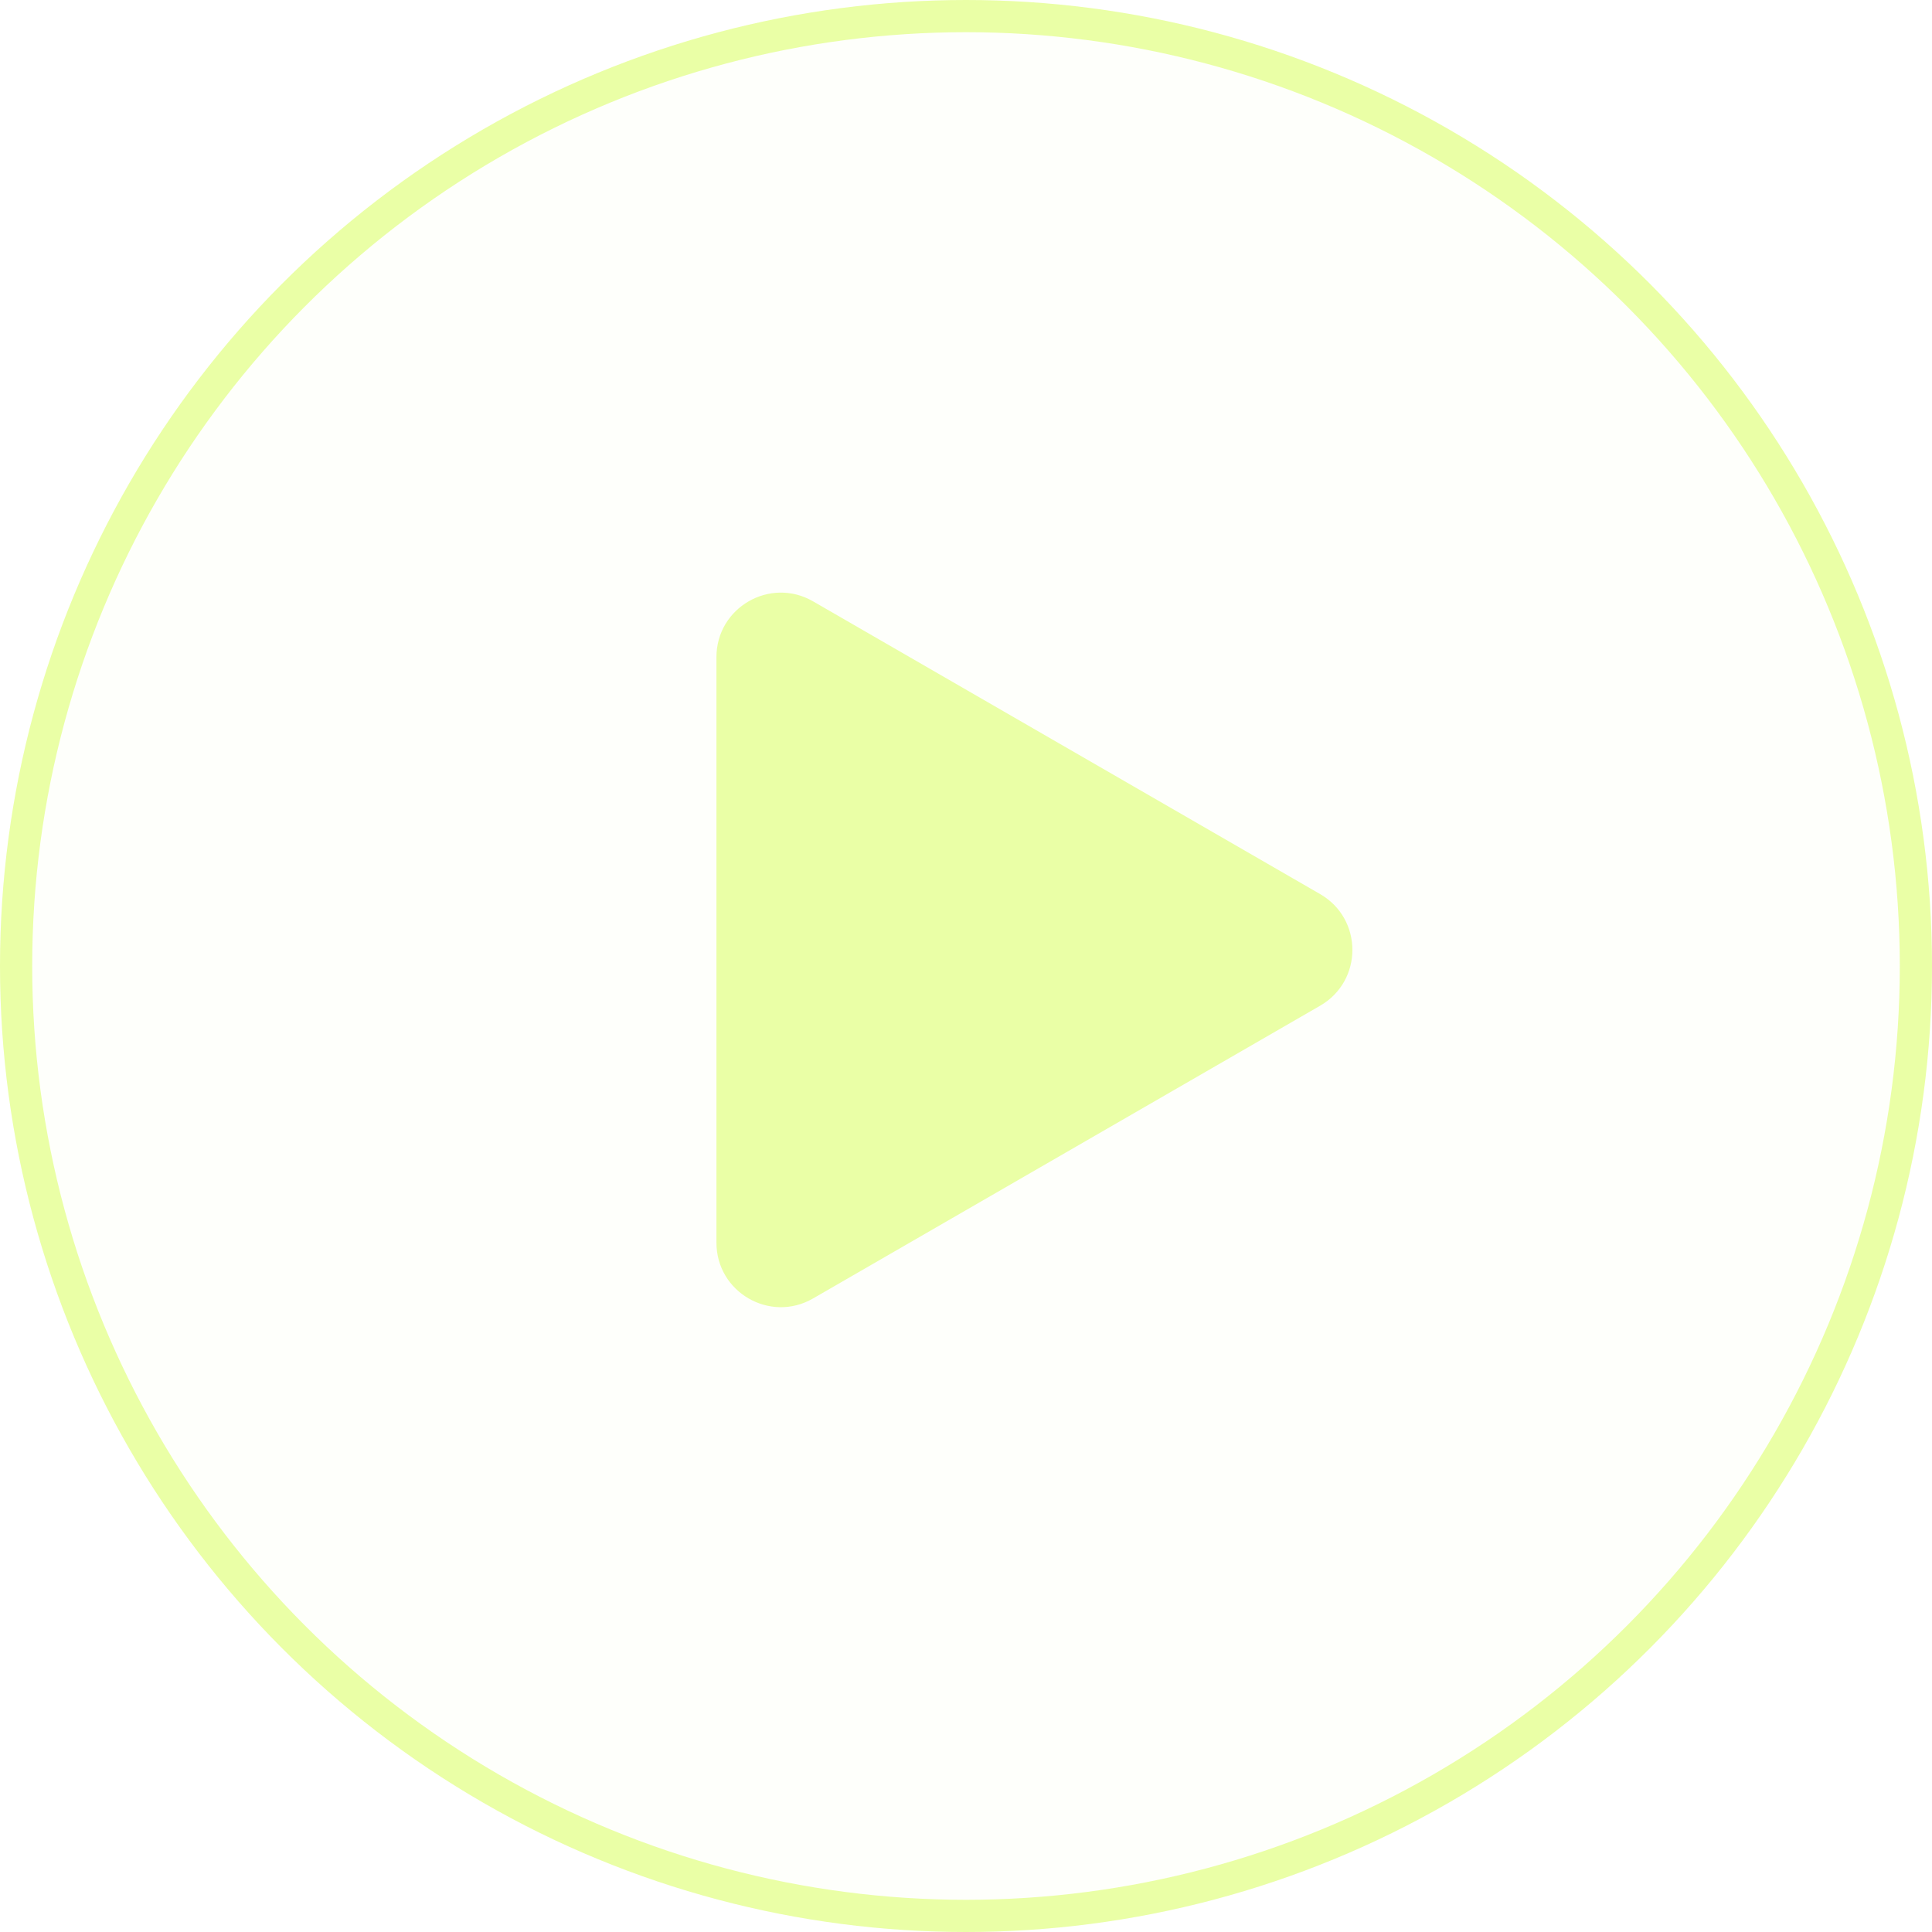 <svg width="60" height="60" viewBox="0 0 60 60" fill="none" xmlns="http://www.w3.org/2000/svg">
<g filter="url(#filter0_b_1940_5800)">
<circle cx="30" cy="30" r="30" fill="#FBFFEF" fill-opacity="0.2"/>
<circle cx="30" cy="30" r="29.5" stroke="#EAFFA6"/>
</g>
<path d="M41 27.768C42.333 28.538 42.333 30.462 41 31.232L25.25 40.325C23.917 41.095 22.25 40.133 22.25 38.593L22.25 20.407C22.25 18.867 23.917 17.905 25.25 18.675L41 27.768Z" fill="#EAFFA6"/>
<defs>
<filter id="filter0_b_1940_5800" x="-4" y="-4" width="68" height="68" filterUnits="userSpaceOnUse" color-interpolation-filters="sRGB">
<feFlood flood-opacity="0" result="BackgroundImageFix"/>
<feGaussianBlur in="BackgroundImageFix" stdDeviation="2"/>
<feComposite in2="SourceAlpha" operator="in" result="effect1_backgroundBlur_1940_5800"/>
<feBlend mode="normal" in="SourceGraphic" in2="effect1_backgroundBlur_1940_5800" result="shape"/>
</filter>
</defs>
</svg>
